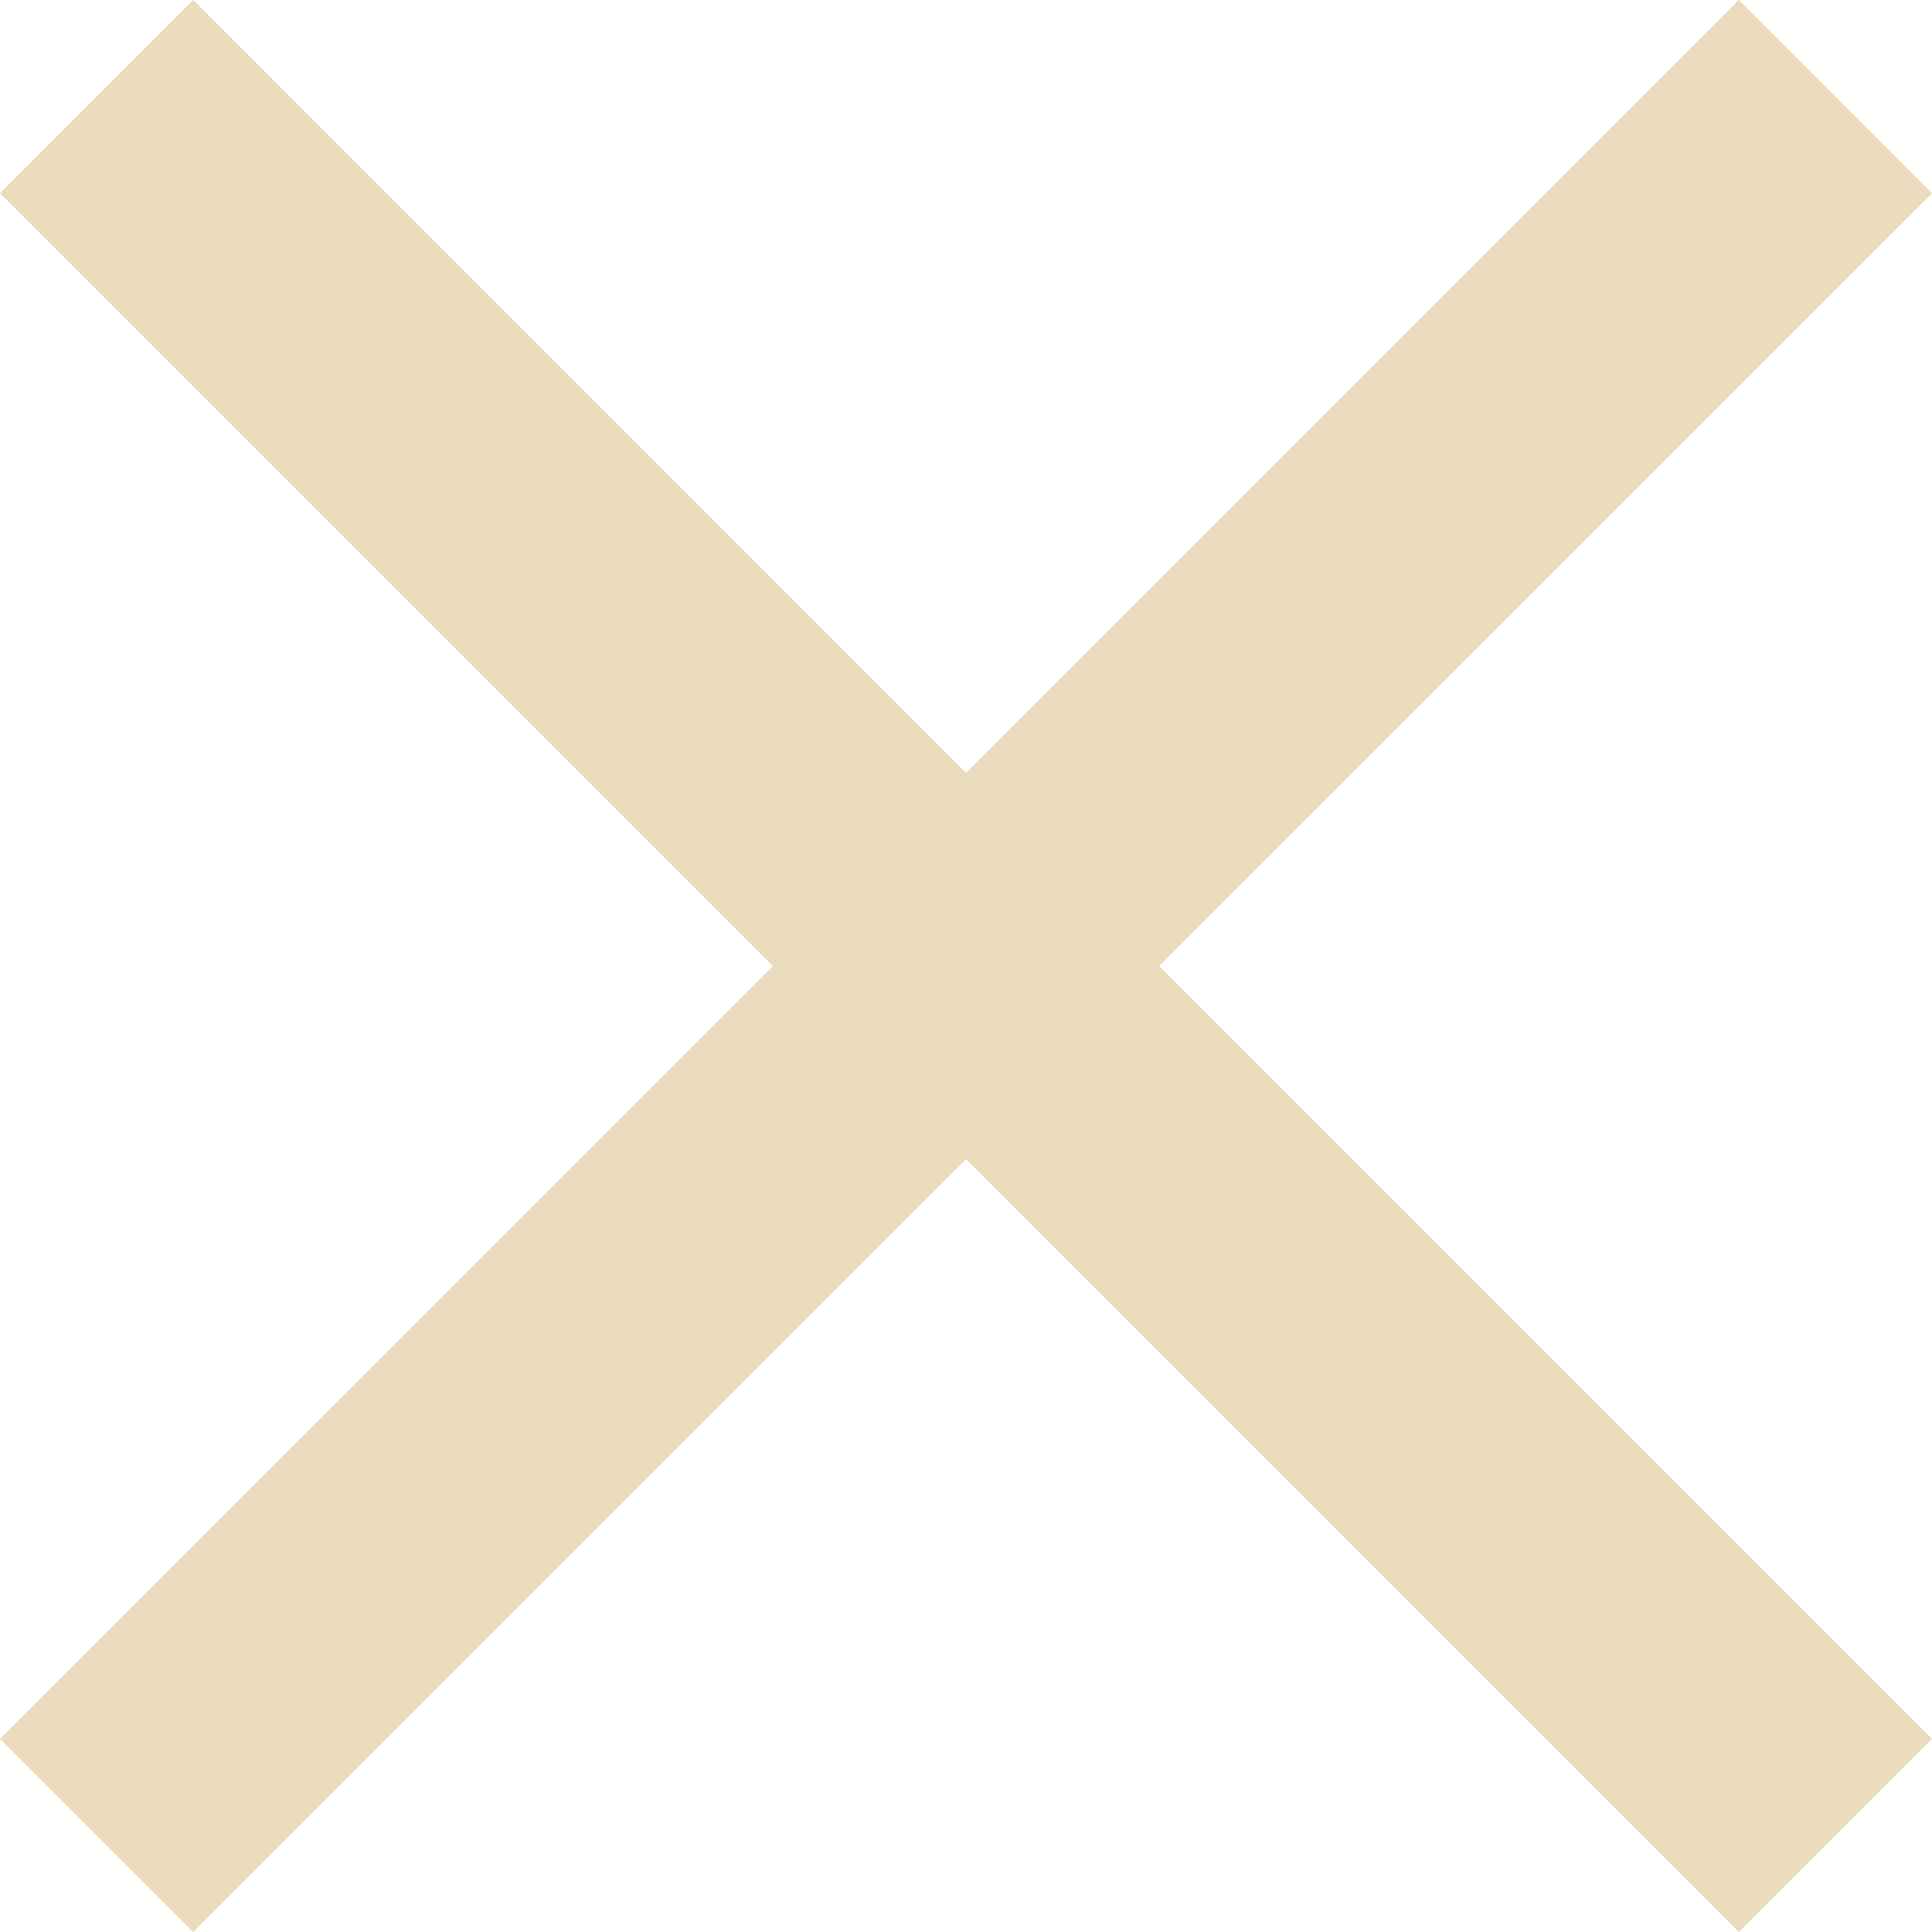 <svg xmlns="http://www.w3.org/2000/svg" width="17.584" height="17.584" viewBox="0 0 17.584 17.584">
  <path id="Icon_ionic-md-close" data-name="Icon ionic-md-close" d="M25.107,9.282,23.349,7.523l-7.034,7.034L9.282,7.523,7.523,9.282l7.034,7.034L7.523,23.349l1.758,1.758,7.034-7.034,7.034,7.034,1.758-1.758-7.034-7.034Z" transform="translate(-7.523 -7.523)" fill="#e9dbbb"/>
</svg>

